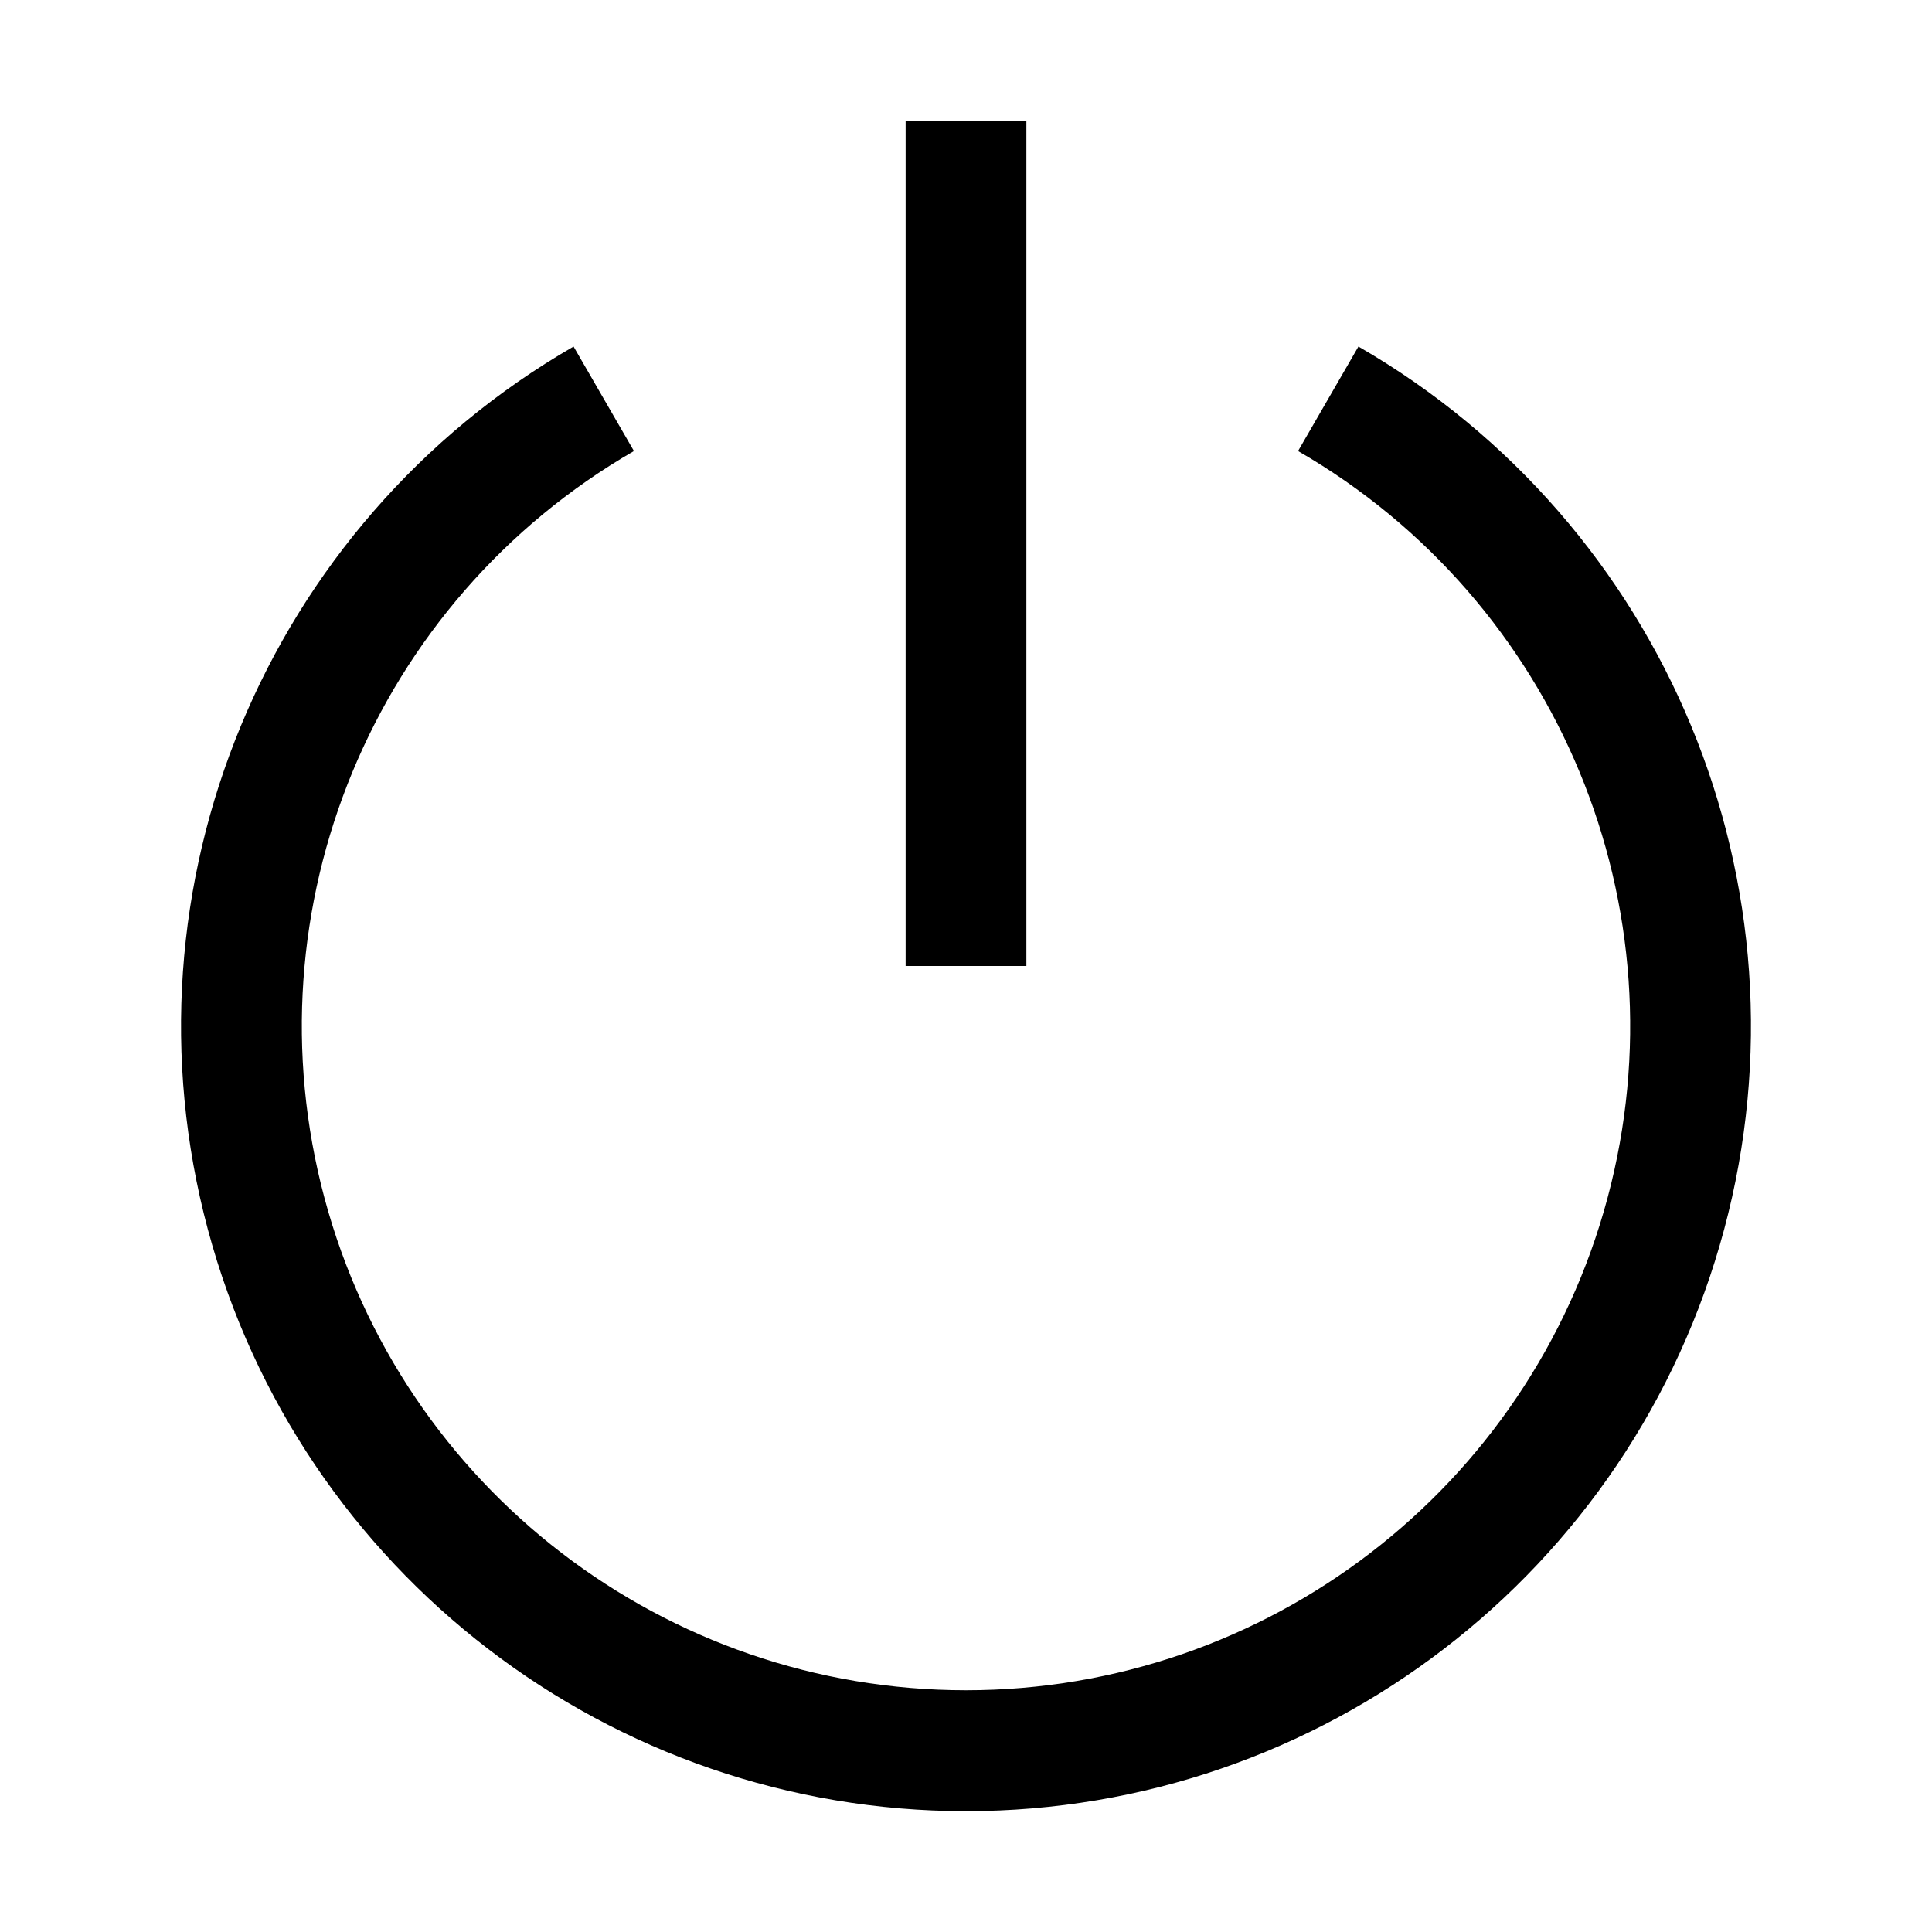 <svg width="24" height="24" viewBox="0 0 24 24" fill="none" xmlns="http://www.w3.org/2000/svg">
<path fill-rule="evenodd" clip-rule="evenodd" d="M16.875 4.305L16.125 5.603C19.359 7.47 20.935 11.276 19.969 14.883C19.002 18.489 15.734 20.997 12 20.997C8.266 20.997 4.997 18.489 4.031 14.883C3.065 11.276 4.641 7.47 7.875 5.603L7.125 4.305C3.303 6.511 1.44 11.01 2.582 15.272C3.724 19.535 7.587 22.499 12 22.499C16.413 22.499 20.276 19.535 21.418 15.272C22.56 11.01 20.697 6.511 16.875 4.305ZM11.25 1.5H12.75V12H11.25V1.5Z" fill="black"/>
</svg>
